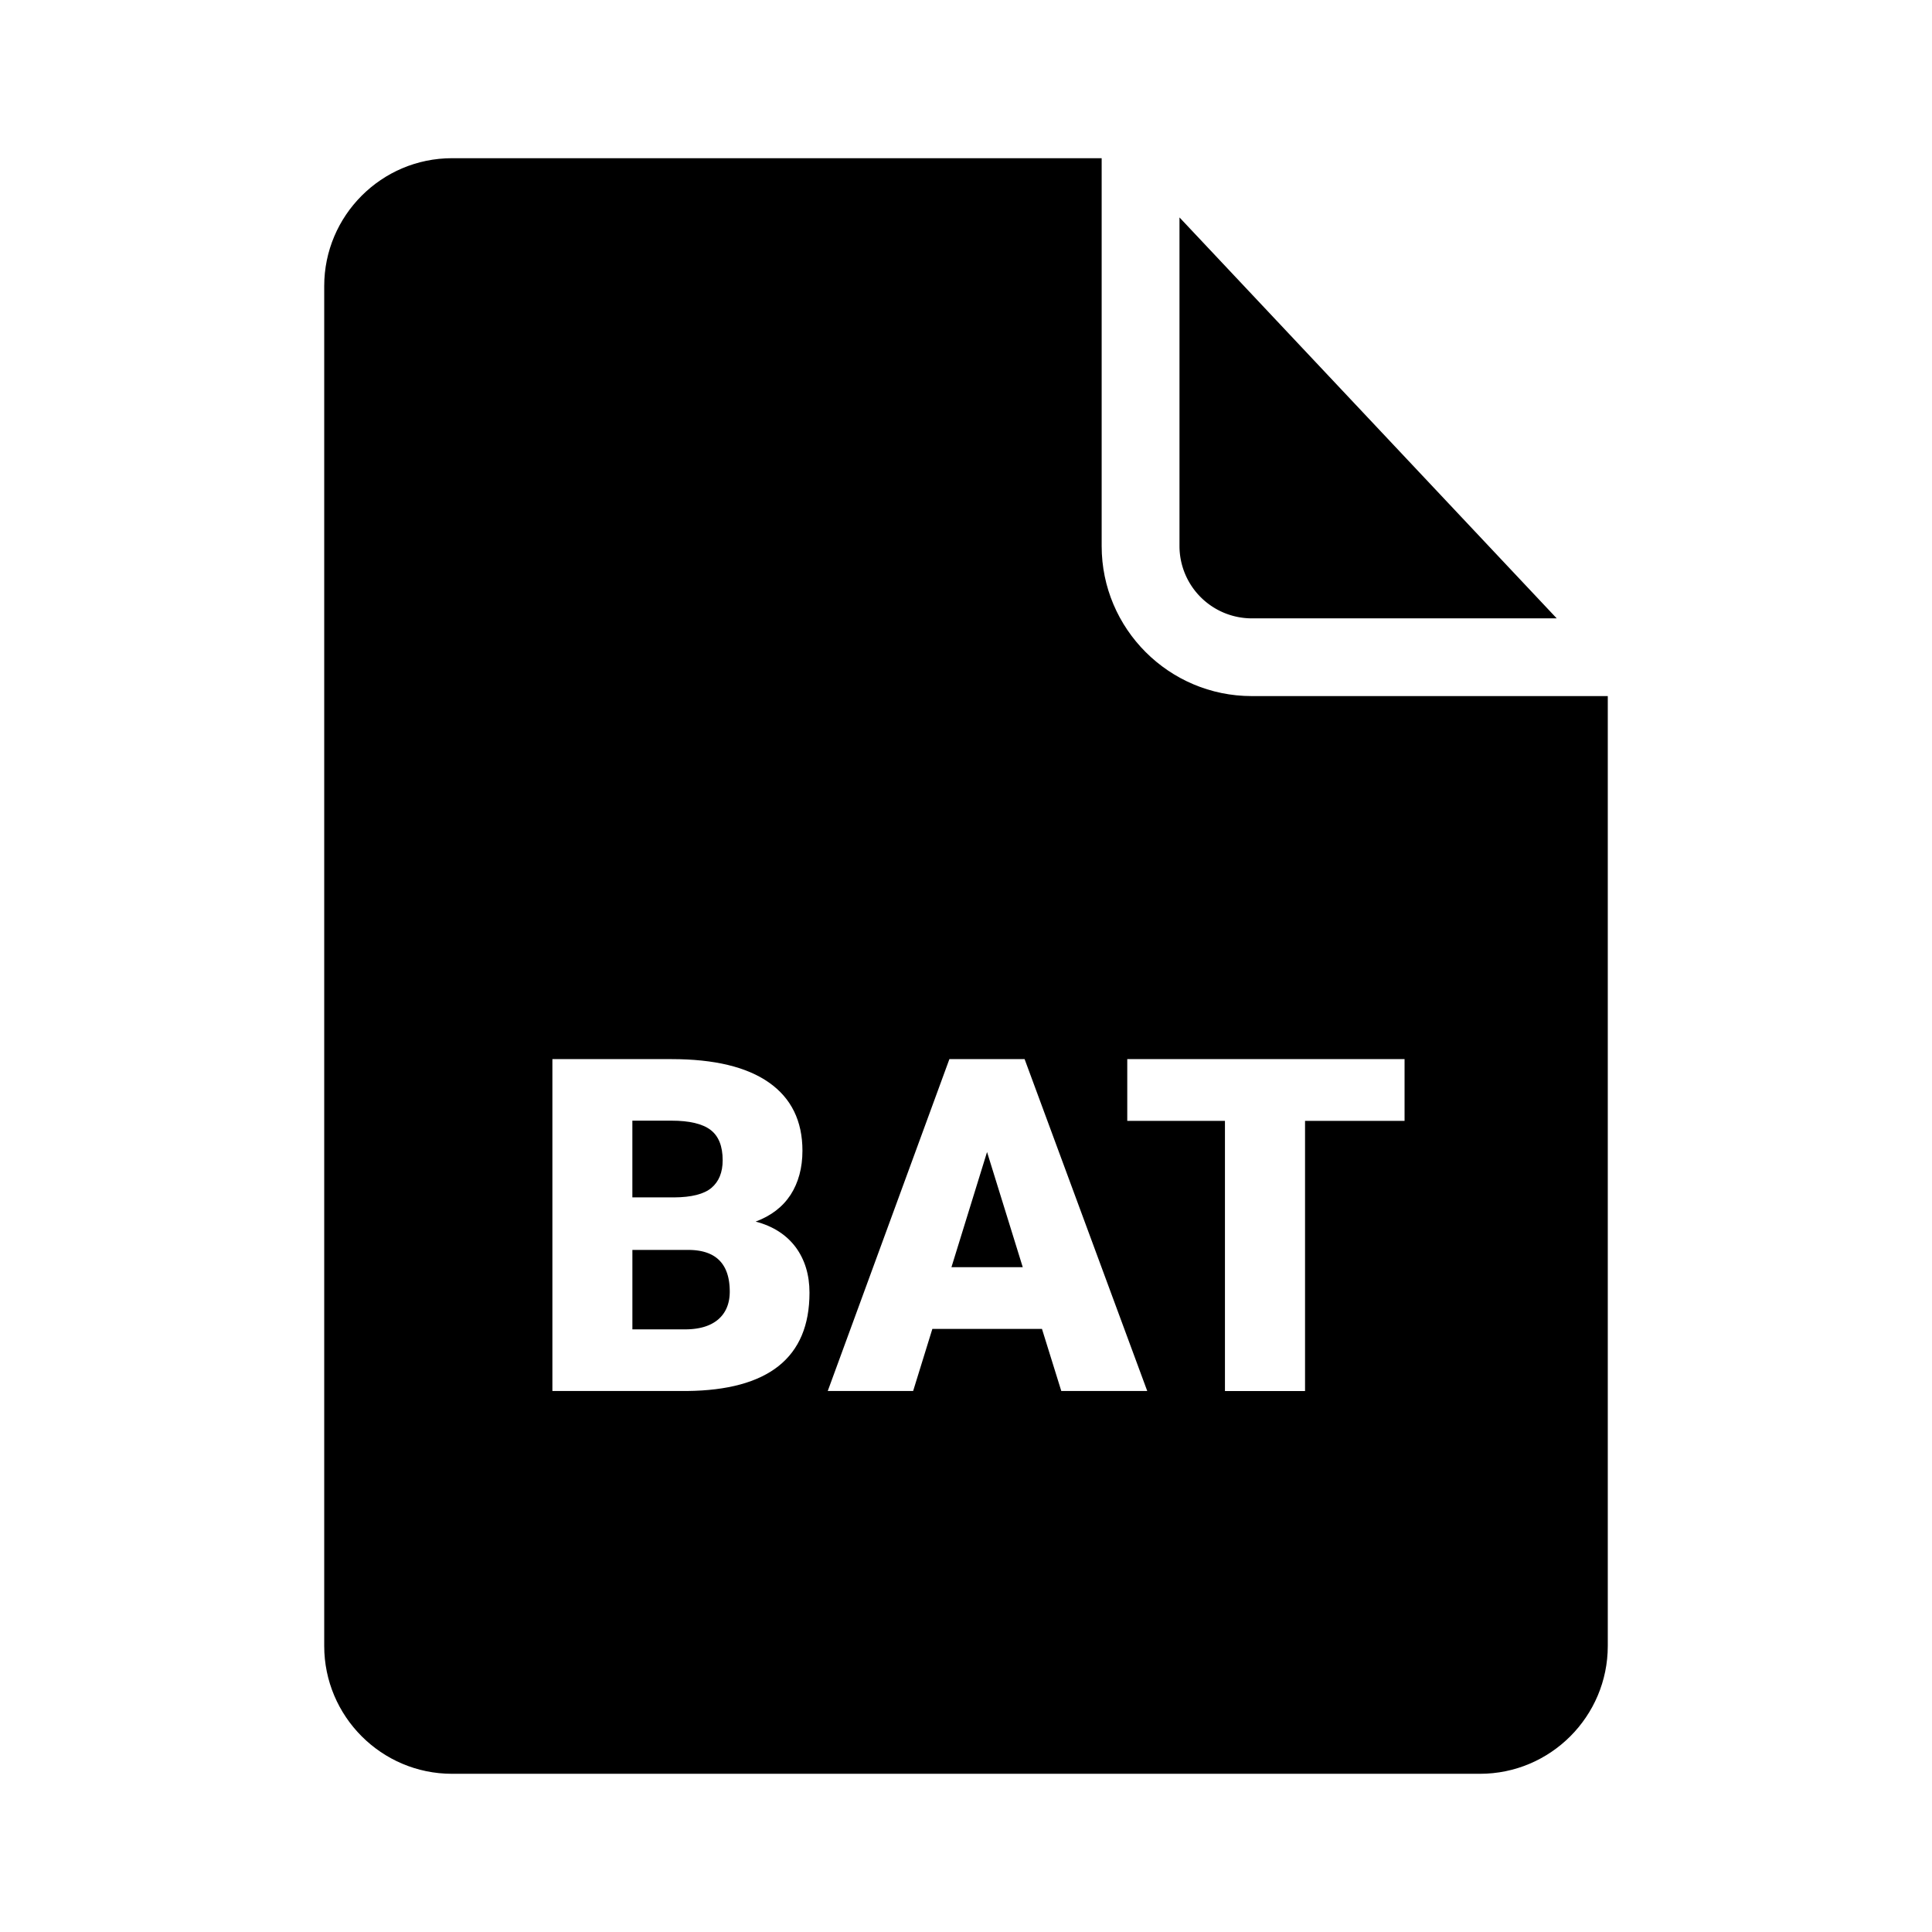 <svg xmlns="http://www.w3.org/2000/svg" version="1.1" xmlns:xlink="http://www.w3.org/1999/xlink" width="512" height="512" x="0" y="0" viewBox="0 0 96 96" style="enable-background:new 0 0 512 512" xml:space="preserve" class=""><g><path d="m58.608 10.804 18.745 19.922H62.197a3.596 3.596 0 0 1-3.589-3.592zM34.211 62.108h-2.788v3.948h2.605c.717 0 1.267-.162 1.656-.491.383-.329.577-.793.577-1.386-.001-1.376-.686-2.066-2.05-2.071zM47.277 62.965h3.543l-1.774-5.722z" fill="#000000" opacity="1" data-original="#000000" class=""></path><path d="M62.197 34.588c-4.112 0-7.456-3.344-7.456-7.453V7.861H22.46c-3.503 0-6.35 2.853-6.35 6.353v67.572c0 3.5 2.847 6.353 6.35 6.353h51.08c3.503 0 6.35-2.853 6.35-6.353V34.588zm-23.51 33.29c-1.019.809-2.54 1.219-4.546 1.24h-6.693V52.627h5.921c2.125 0 3.737.388 4.843 1.165s1.661 1.909 1.661 3.387c0 .852-.2 1.585-.588 2.189-.394.604-.971 1.046-1.737 1.332.863.226 1.521.652 1.985 1.267.458.62.69 1.375.69 2.265.001 1.618-.512 2.832-1.536 3.646zm14.048 1.24-.96-3.085h-5.447l-.955 3.085H41.13l6.045-16.491h3.737l6.094 16.491zm17.057-13.422h-4.945v13.423h-3.98V55.696h-4.854v-3.069h13.779z" fill="#000000" opacity="1" data-original="#000000" class=""></path><path d="M35.354 59.023c.367-.313.555-.766.555-1.37 0-.701-.2-1.203-.604-1.51-.399-.302-1.046-.458-1.936-.458h-1.947v3.813h2.071c.869-.006 1.489-.162 1.861-.475z" fill="#000000" opacity="1" data-original="#000000" class=""></path></g></svg>